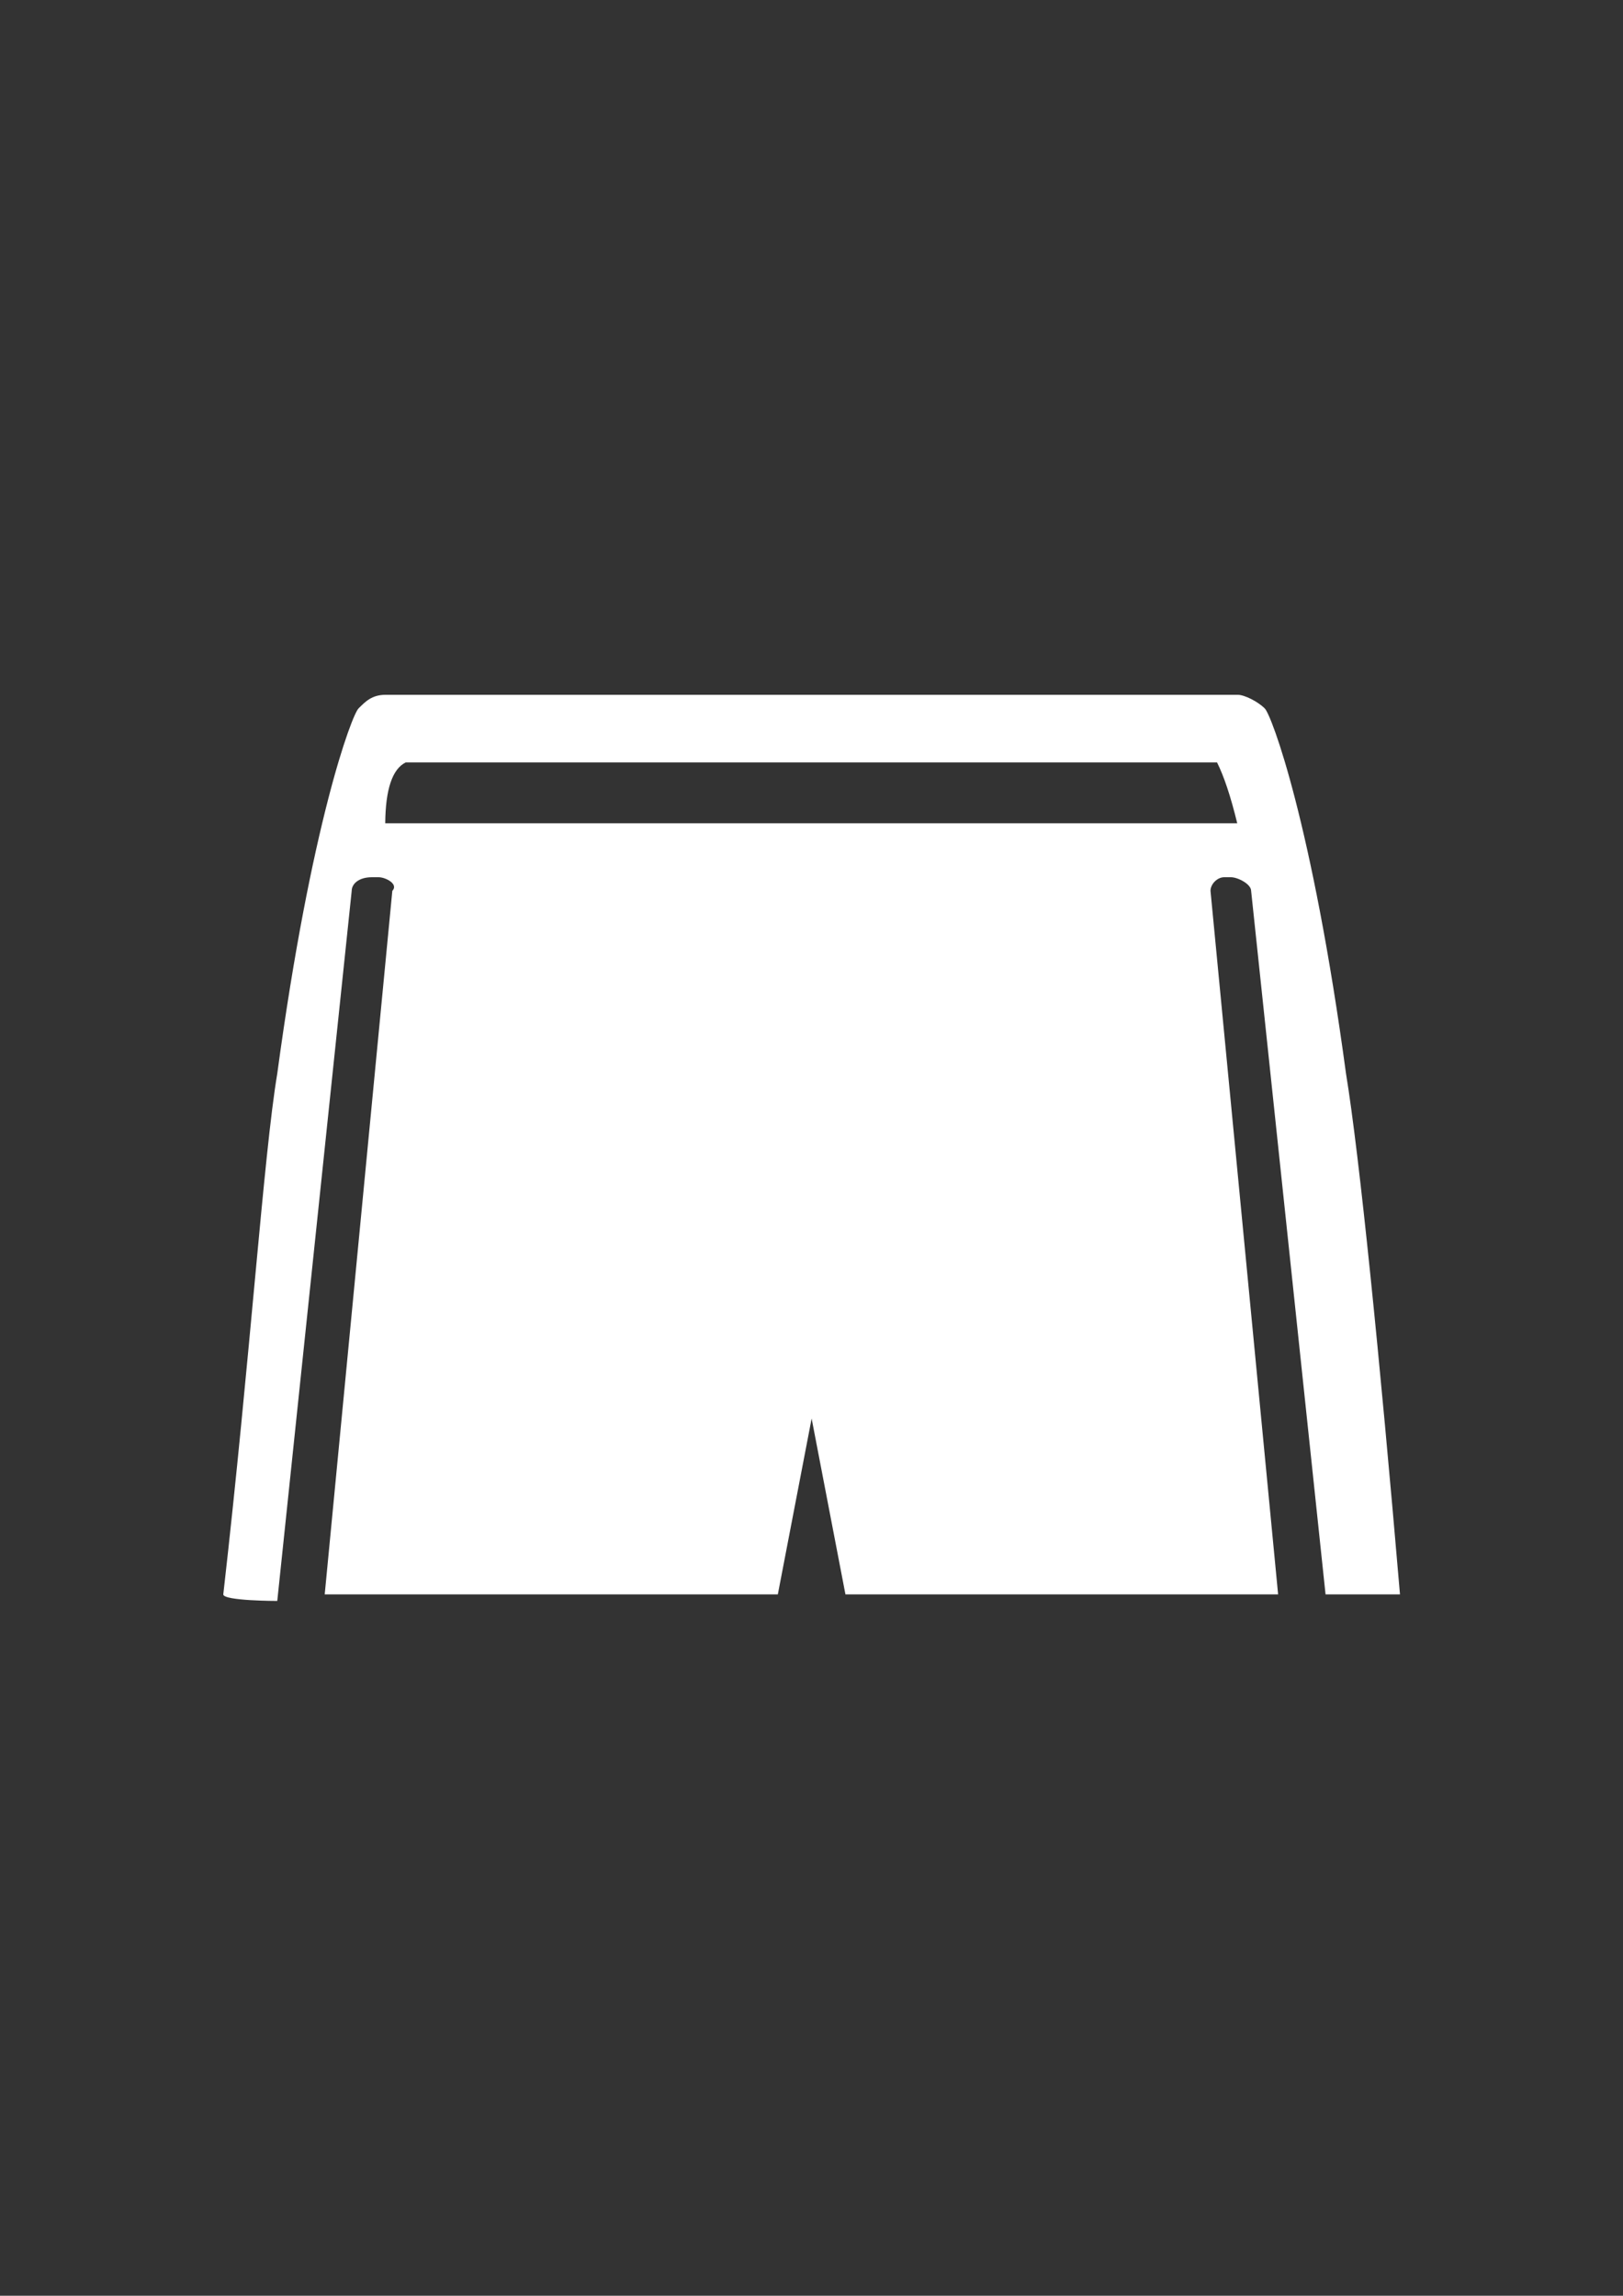 <?xml version="1.0" encoding="utf-8"?>
<!-- Generator: Adobe Illustrator 18.0.0, SVG Export Plug-In . SVG Version: 6.00 Build 0)  -->
<!DOCTYPE svg PUBLIC "-//W3C//DTD SVG 1.1//EN" "http://www.w3.org/Graphics/SVG/1.1/DTD/svg11.dtd">
<svg version="1.1" id="Capa_1" xmlns="http://www.w3.org/2000/svg" xmlns:xlink="http://www.w3.org/1999/xlink" x="0px" y="0px"
	 viewBox="0 0 595.3 841.9" enable-background="new 0 0 595.3 841.9" xml:space="preserve">
<rect x="0" y="0" width="595.3" height="841.9" fill="#333333" stroke="none"/>
<g id="guia" display="none">
</g>
<g id="guia2">
</g>
<g id="Capa_3">
	<path fill="#FFFFFF" d="M414.2,425.9c0,5-5,9.9-12.4,9.9H183.5c-7.4,0-12.4-5-12.4-9.9v-7.4c0-5,5-9.9,12.4-9.9h218.3
		c7.4,0,12.4,5,12.4,9.9V425.9z"/>
	<path fill="#FFFFFF" d="M101.7,587.1L129,326.7c0-2.5,2.5-5,7.4-5h2.5c2.5,0,7.4,2.5,5,5l-24.8,258h166.2l12.4-64.5l12.4,64.5
		h158.7l-24.8-258c0-2.5,2.5-5,5-5h2.5c2.5,0,7.4,2.5,7.4,5l27.3,258h27.3c-7.4-86.8-14.9-161.2-19.8-191
		c-12.4-91.8-27.3-131.5-29.8-133.9c-2.5-2.5-7.4-5-9.9-5H141.4c-5,0-7.4,2.5-9.9,5c-2.5,2.5-17.4,42.2-29.8,133.9
		c-5,29.8-9.9,104.2-19.8,191C81.9,587.1,101.7,587.1,101.7,587.1z M148.8,279.6h297.6c2.5,5,5,12.4,7.4,22.3h-2.5h-310
		C141.4,289.5,143.9,282,148.8,279.6z"/>
</g>
</svg>
